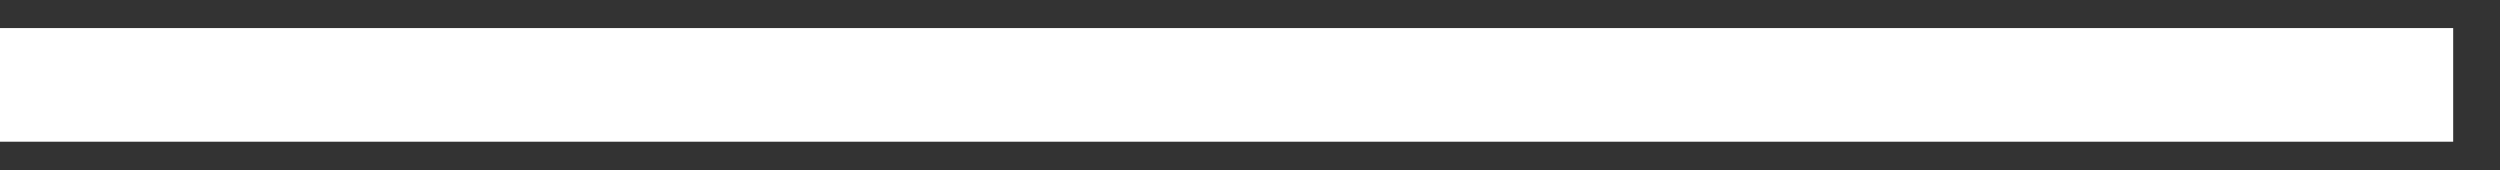 <?xml version="1.0" encoding="UTF-8"?>
<svg width="44px" height="3px" viewBox="0 0 44 3" version="1.1" xmlns="http://www.w3.org/2000/svg" xmlns:xlink="http://www.w3.org/1999/xlink">
    <rect x="0" y="0" width="44" height="3" fill="#333333" stroke="none"/>
    <!-- Generator: Sketch 53.1 (72631) - https://sketchapp.com -->
    <desc>Created with Sketch.</desc>
    <g id="Page-2" stroke="none" stroke-width="1" fill="none" fill-rule="evenodd" stroke-linecap="square">
        <path d="M1,1.494 L42.176,1.494" id="Line-2" stroke="#FFFFFF" stroke-width="2"></path>
    </g>
</svg>